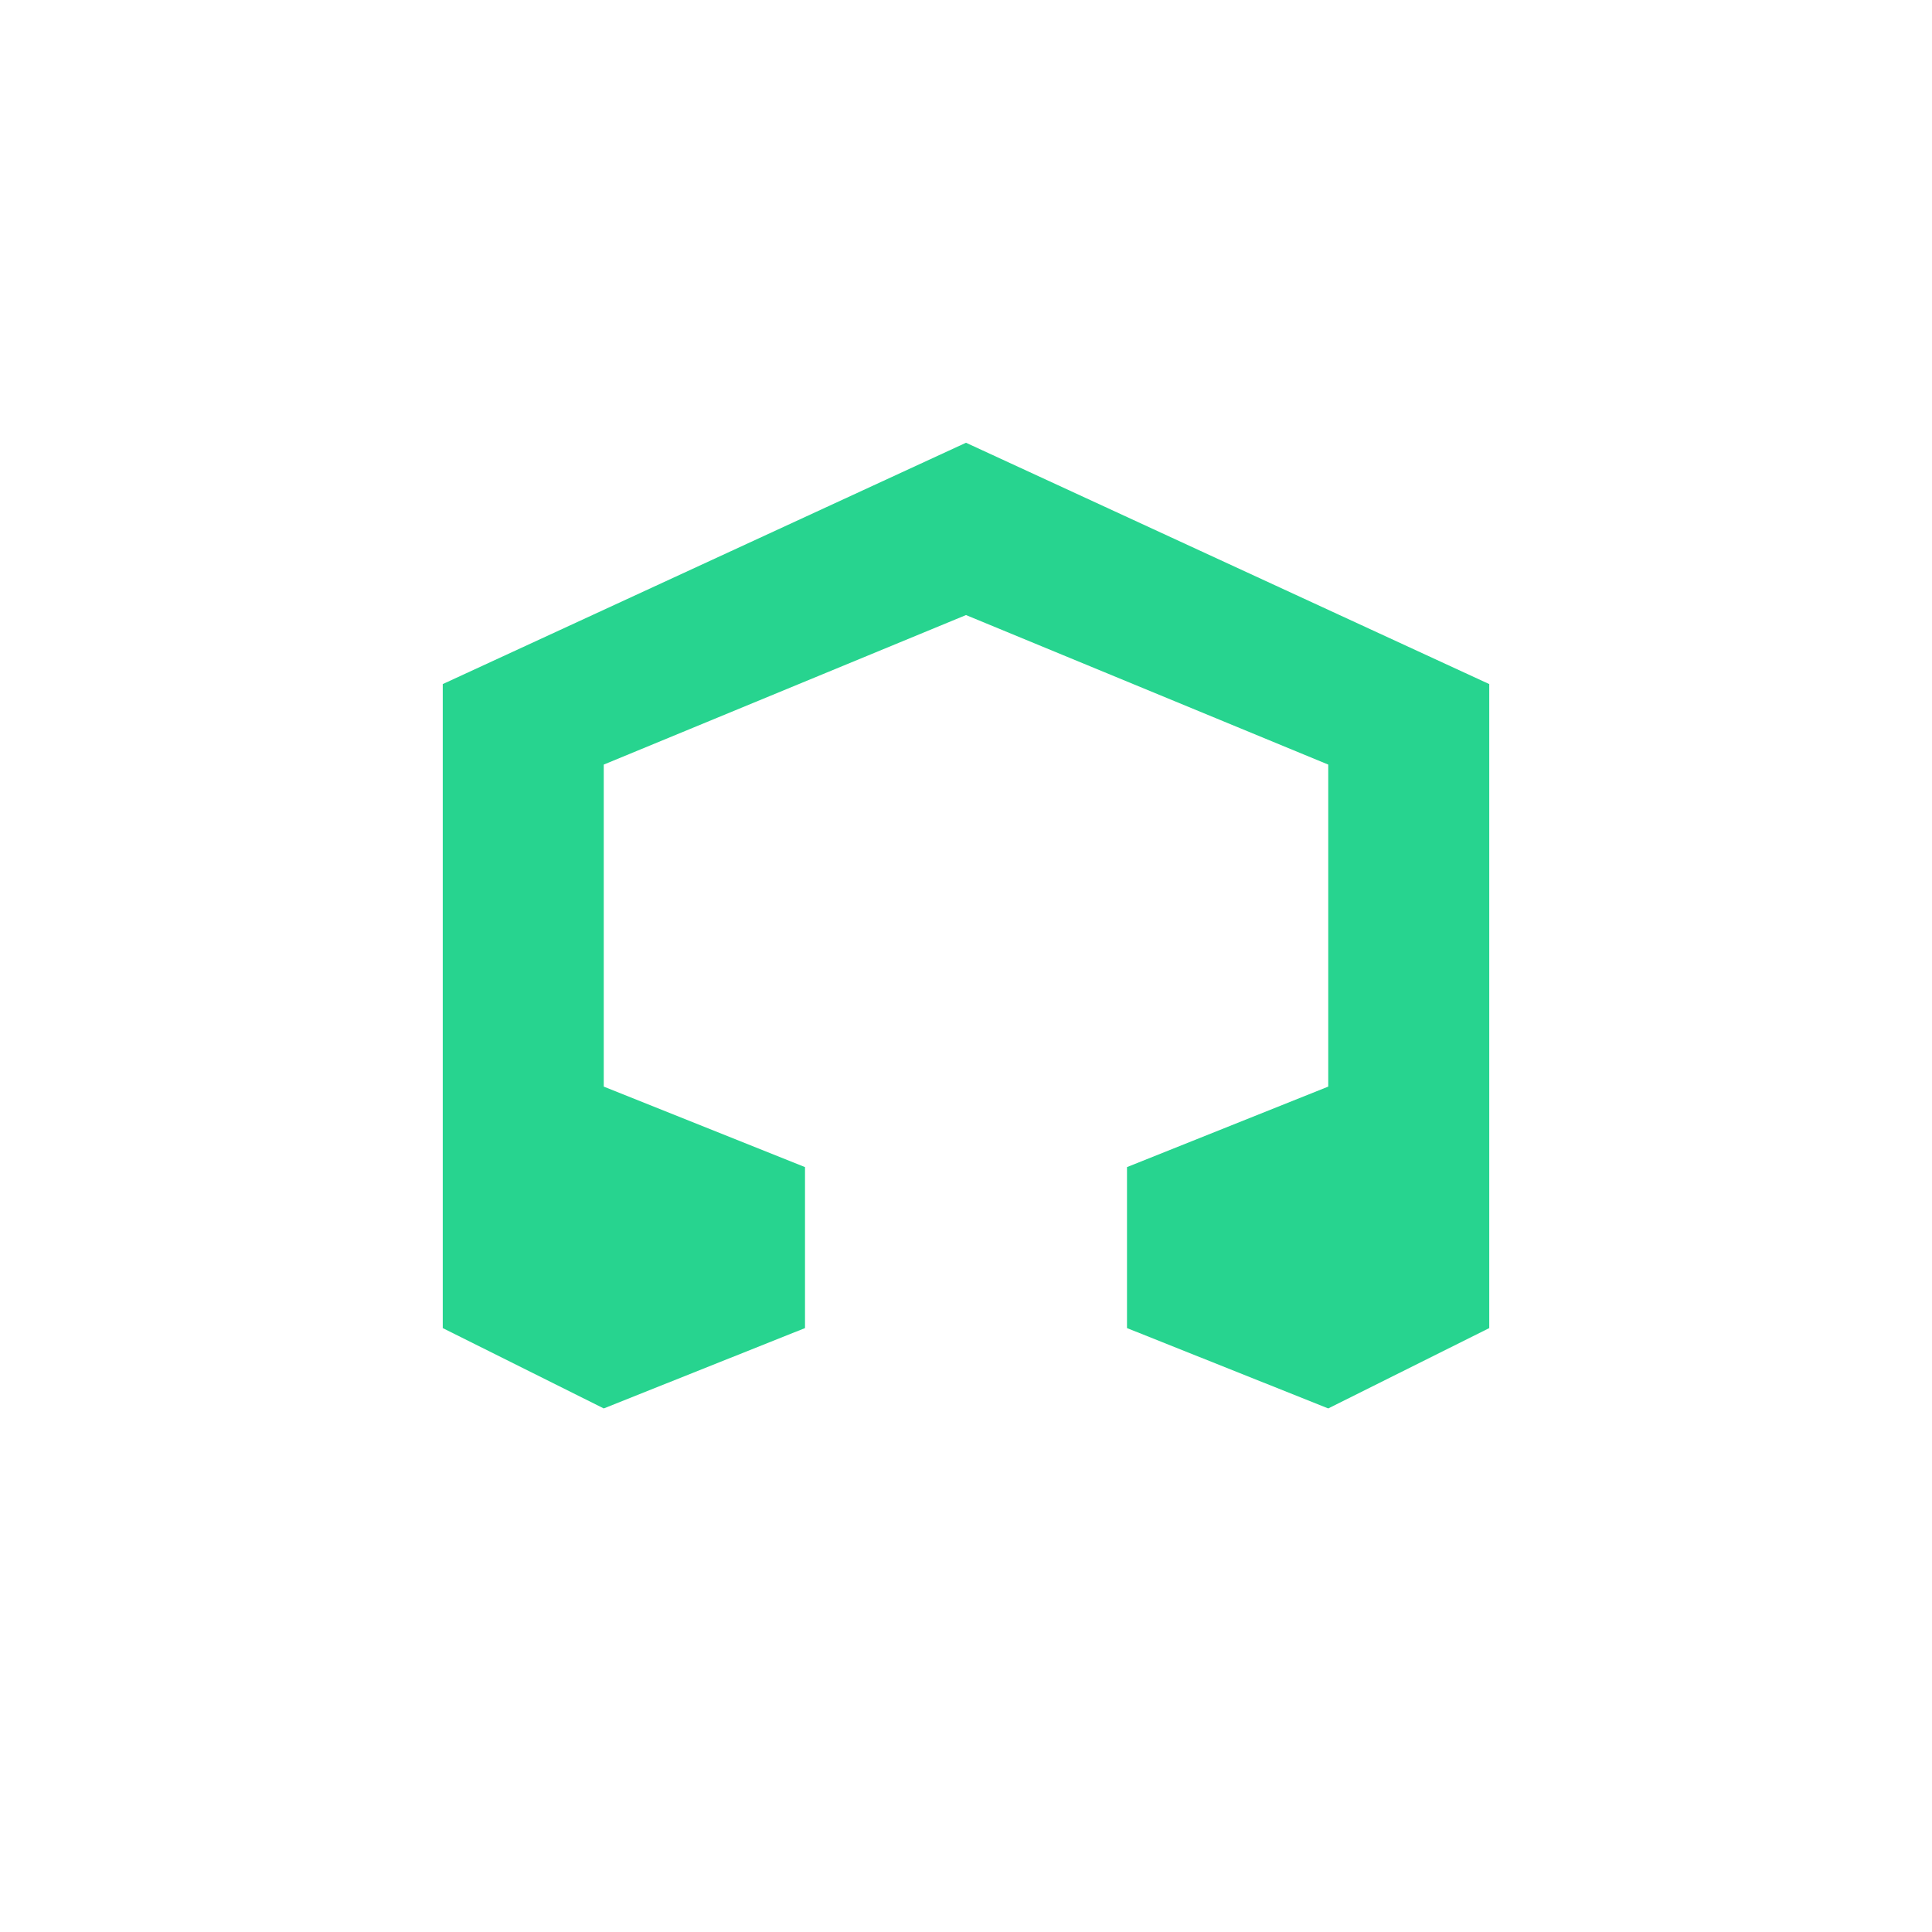 <!-- color: #494949 -->
<svg xmlns="http://www.w3.org/2000/svg" xmlns:xlink="http://www.w3.org/1999/xlink" width="48px" height="48px" viewBox="0 0 48 48" version="1.1">
<g id="surface1">
<path style=" stroke:none;fill-rule:nonzero;fill:rgb(15.294%,83.137%,56.078%);fill-opacity:1;" d="M 24 11 L 11 16.996 L 11 32.996 L 15 34.992 L 20 32.996 L 20 28.996 L 15 26.996 L 15 18.996 L 24 15.281 L 33 18.996 L 33 26.996 L 28 28.996 L 28 32.996 L 33 34.992 L 37 32.996 L 37 16.996 M 24 11 "/>
</g>
</svg>
